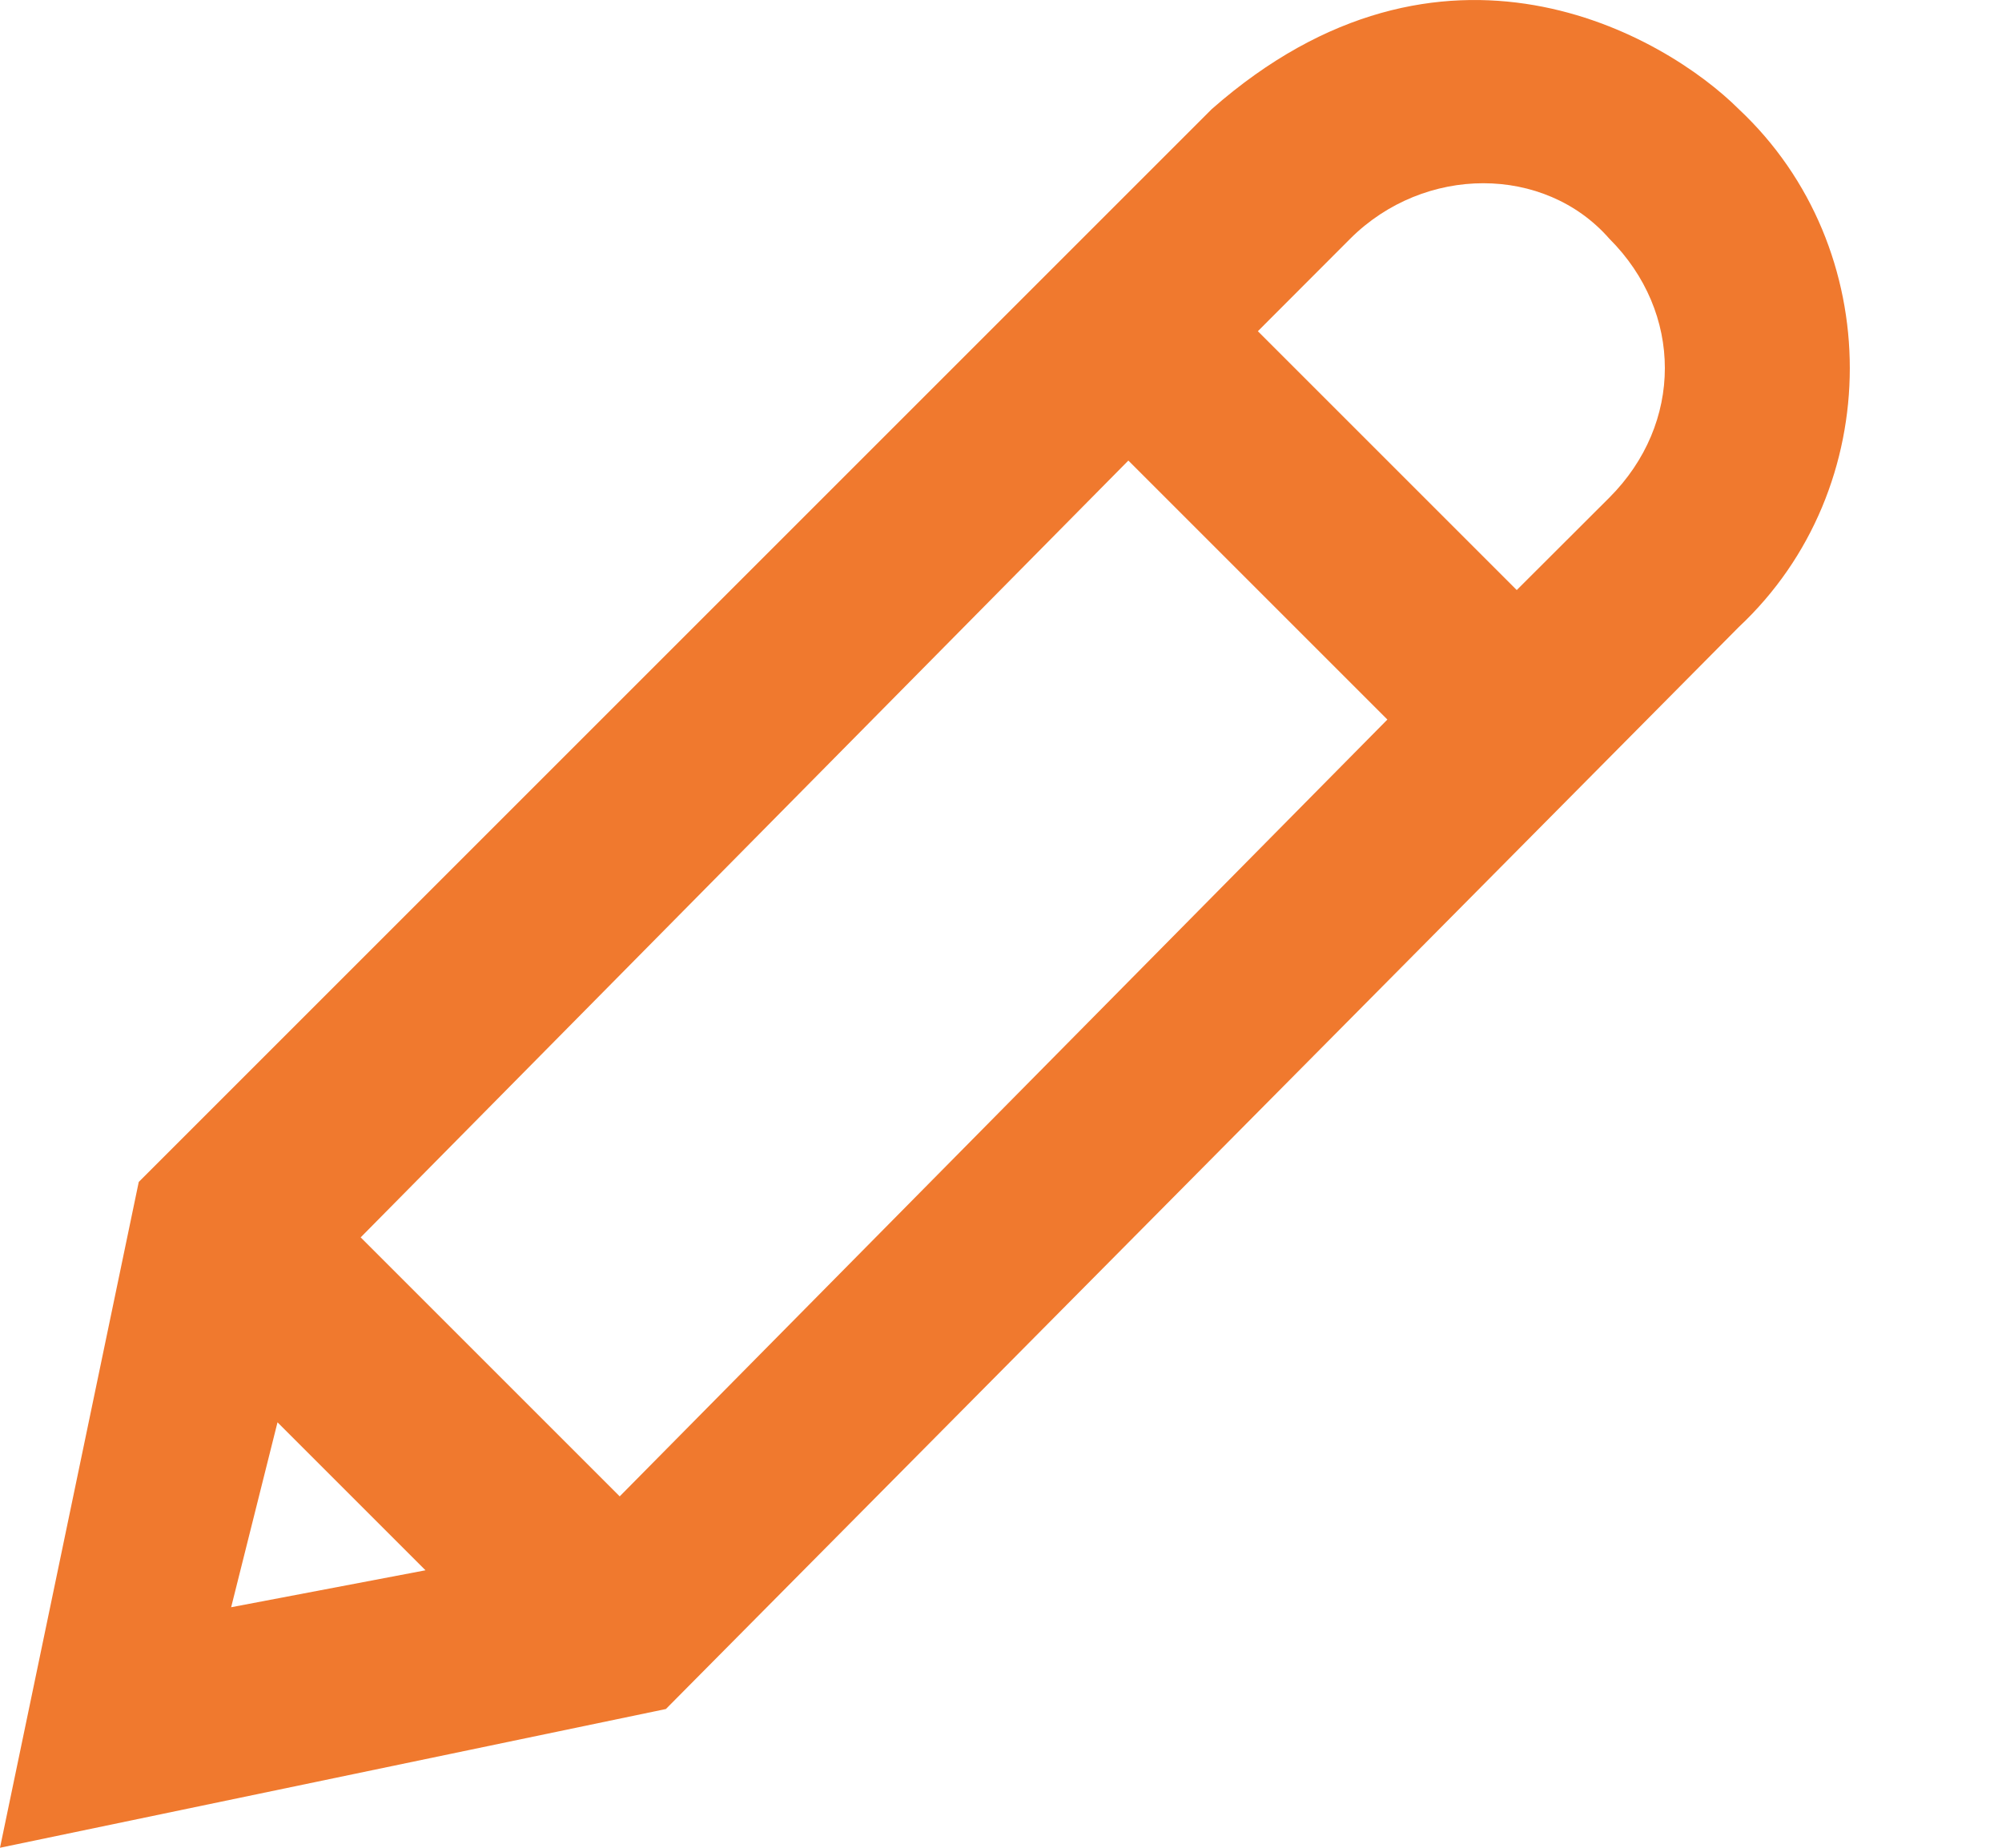 <svg width="13" height="12" viewBox="0 0 13 12" fill="none" xmlns="http://www.w3.org/2000/svg">
<path d="M11.291 0.709C10.81 0.229 9.369 -0.612 7.868 0.709L0.901 7.676L0 12L4.324 11.099L11.291 4.072C12.252 3.172 12.252 1.61 11.291 0.709ZM1.802 9.237L2.763 10.198L1.501 10.438L1.802 9.237ZM4.024 9.718L2.342 8.036L7.327 2.991L9.009 4.673L4.024 9.718ZM10.45 3.232L9.849 3.832L8.168 2.151L8.768 1.55C9.249 1.07 10.03 1.07 10.45 1.55C10.931 2.03 10.931 2.751 10.45 3.232Z" fill="#F0792E"/>
</svg>

